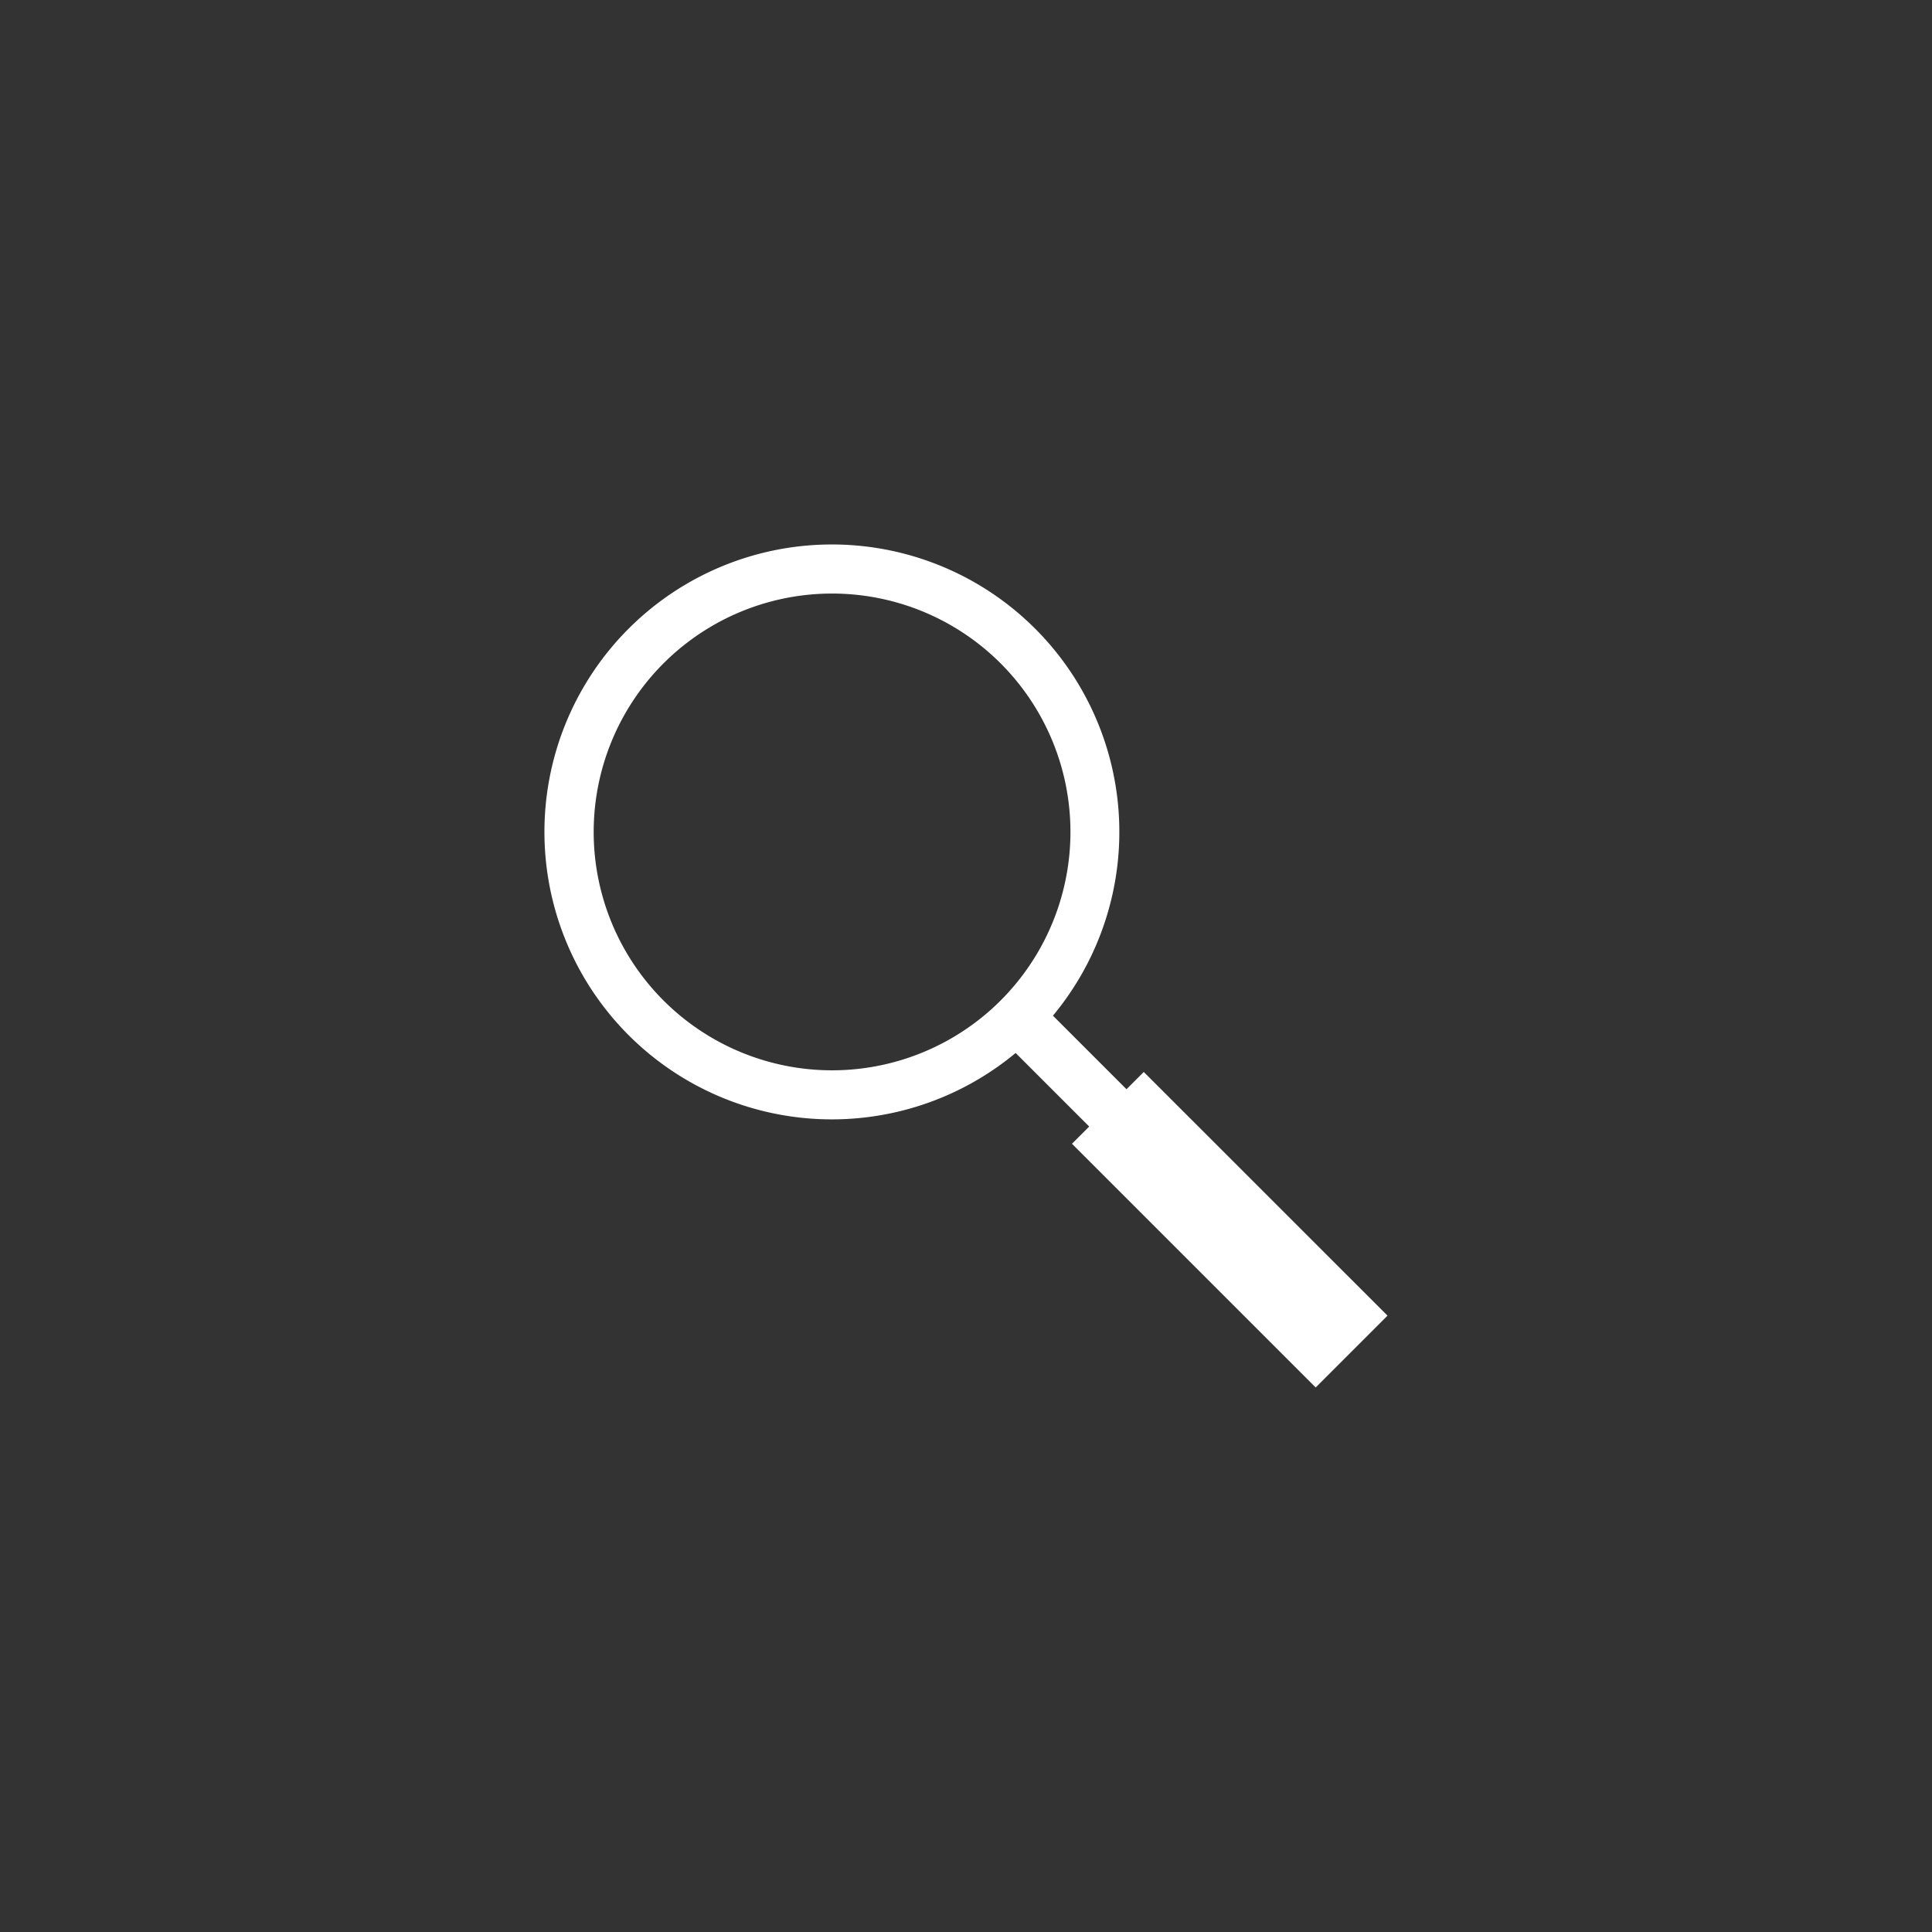 <svg id="zoom_25" xmlns="http://www.w3.org/2000/svg" width="8in" height="8in" viewBox="0 0 576 576">
  <rect x="0" y="0" width="576" height="576" fill="#333333" stroke="none"/>
  <defs>
    <style>
      .cls-1 {
        fill: #fff;
      }
    </style>
  </defs>
  <title>zoom_25</title>
  <path class="cls-1" d="M341,319.59l-5.15,5.15-21.93-21.93a85.7,85.7,0,1,0-11.12,11.12l21.93,21.93L319.59,341l72.66,72.66,21.42-21.42ZM177,248A71.07,71.07,0,1,1,248,319.1,71.07,71.07,0,0,1,177,248Z"/>
</svg>
